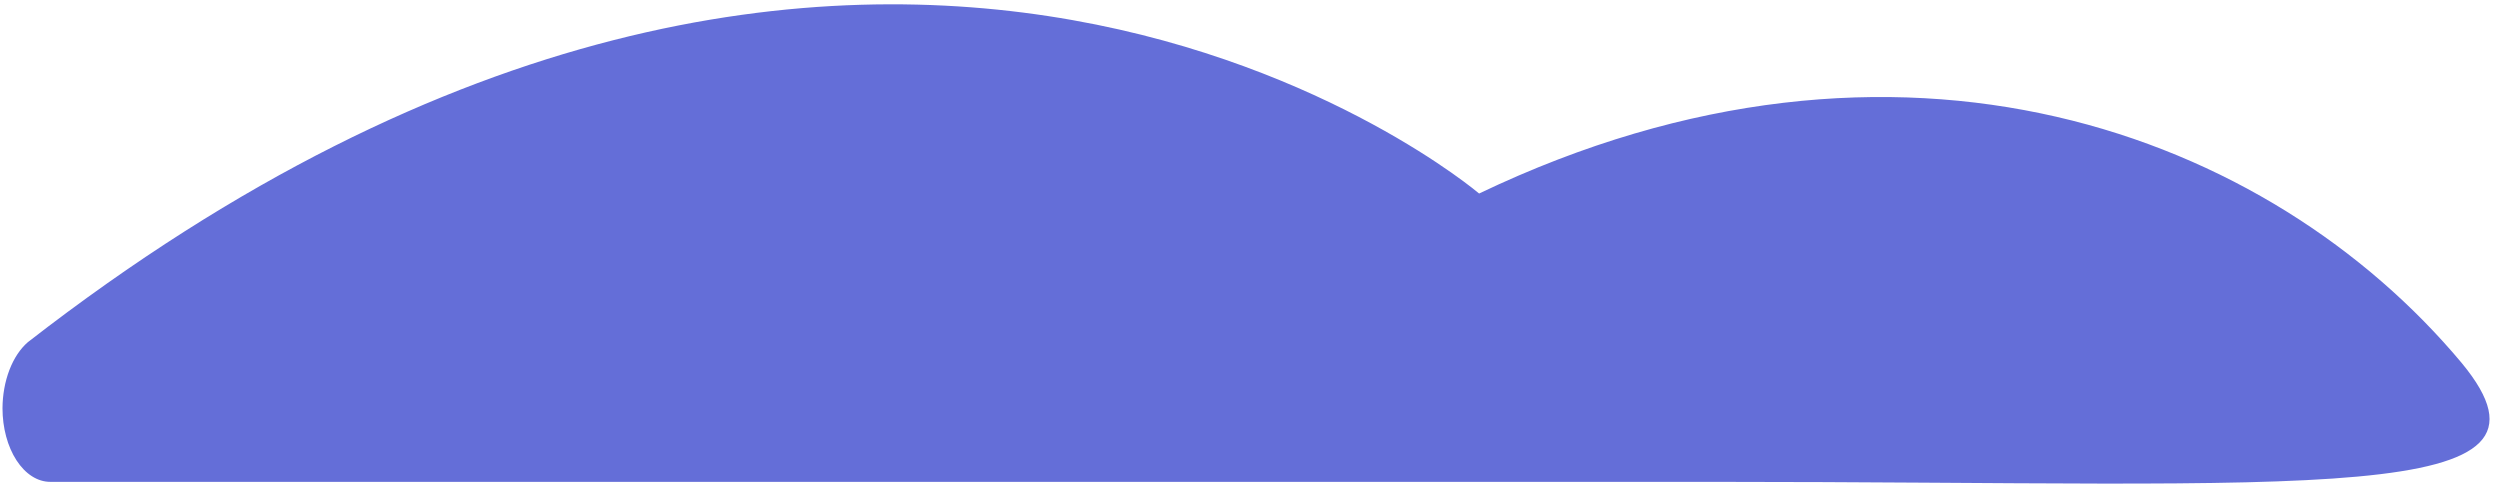 <svg width="193" height="38" viewBox="0 0 193 38" fill="none" xmlns="http://www.w3.org/2000/svg">
<path d="M2.148 26.417C67.793 -24.593 114.187 14.94 114.187 14.94C146.671 -0.595 175.245 10.303 190.058 28.04C199.232 39.169 178.628 37.199 132.384 37.199H3.877C2.9 37.199 1.963 36.6 1.272 35.535C0.581 34.47 0.193 33.025 0.193 31.518C0.199 30.478 0.383 29.458 0.726 28.563C1.069 27.667 1.56 26.927 2.148 26.417Z" fill="#646ED8"/>
</svg>
